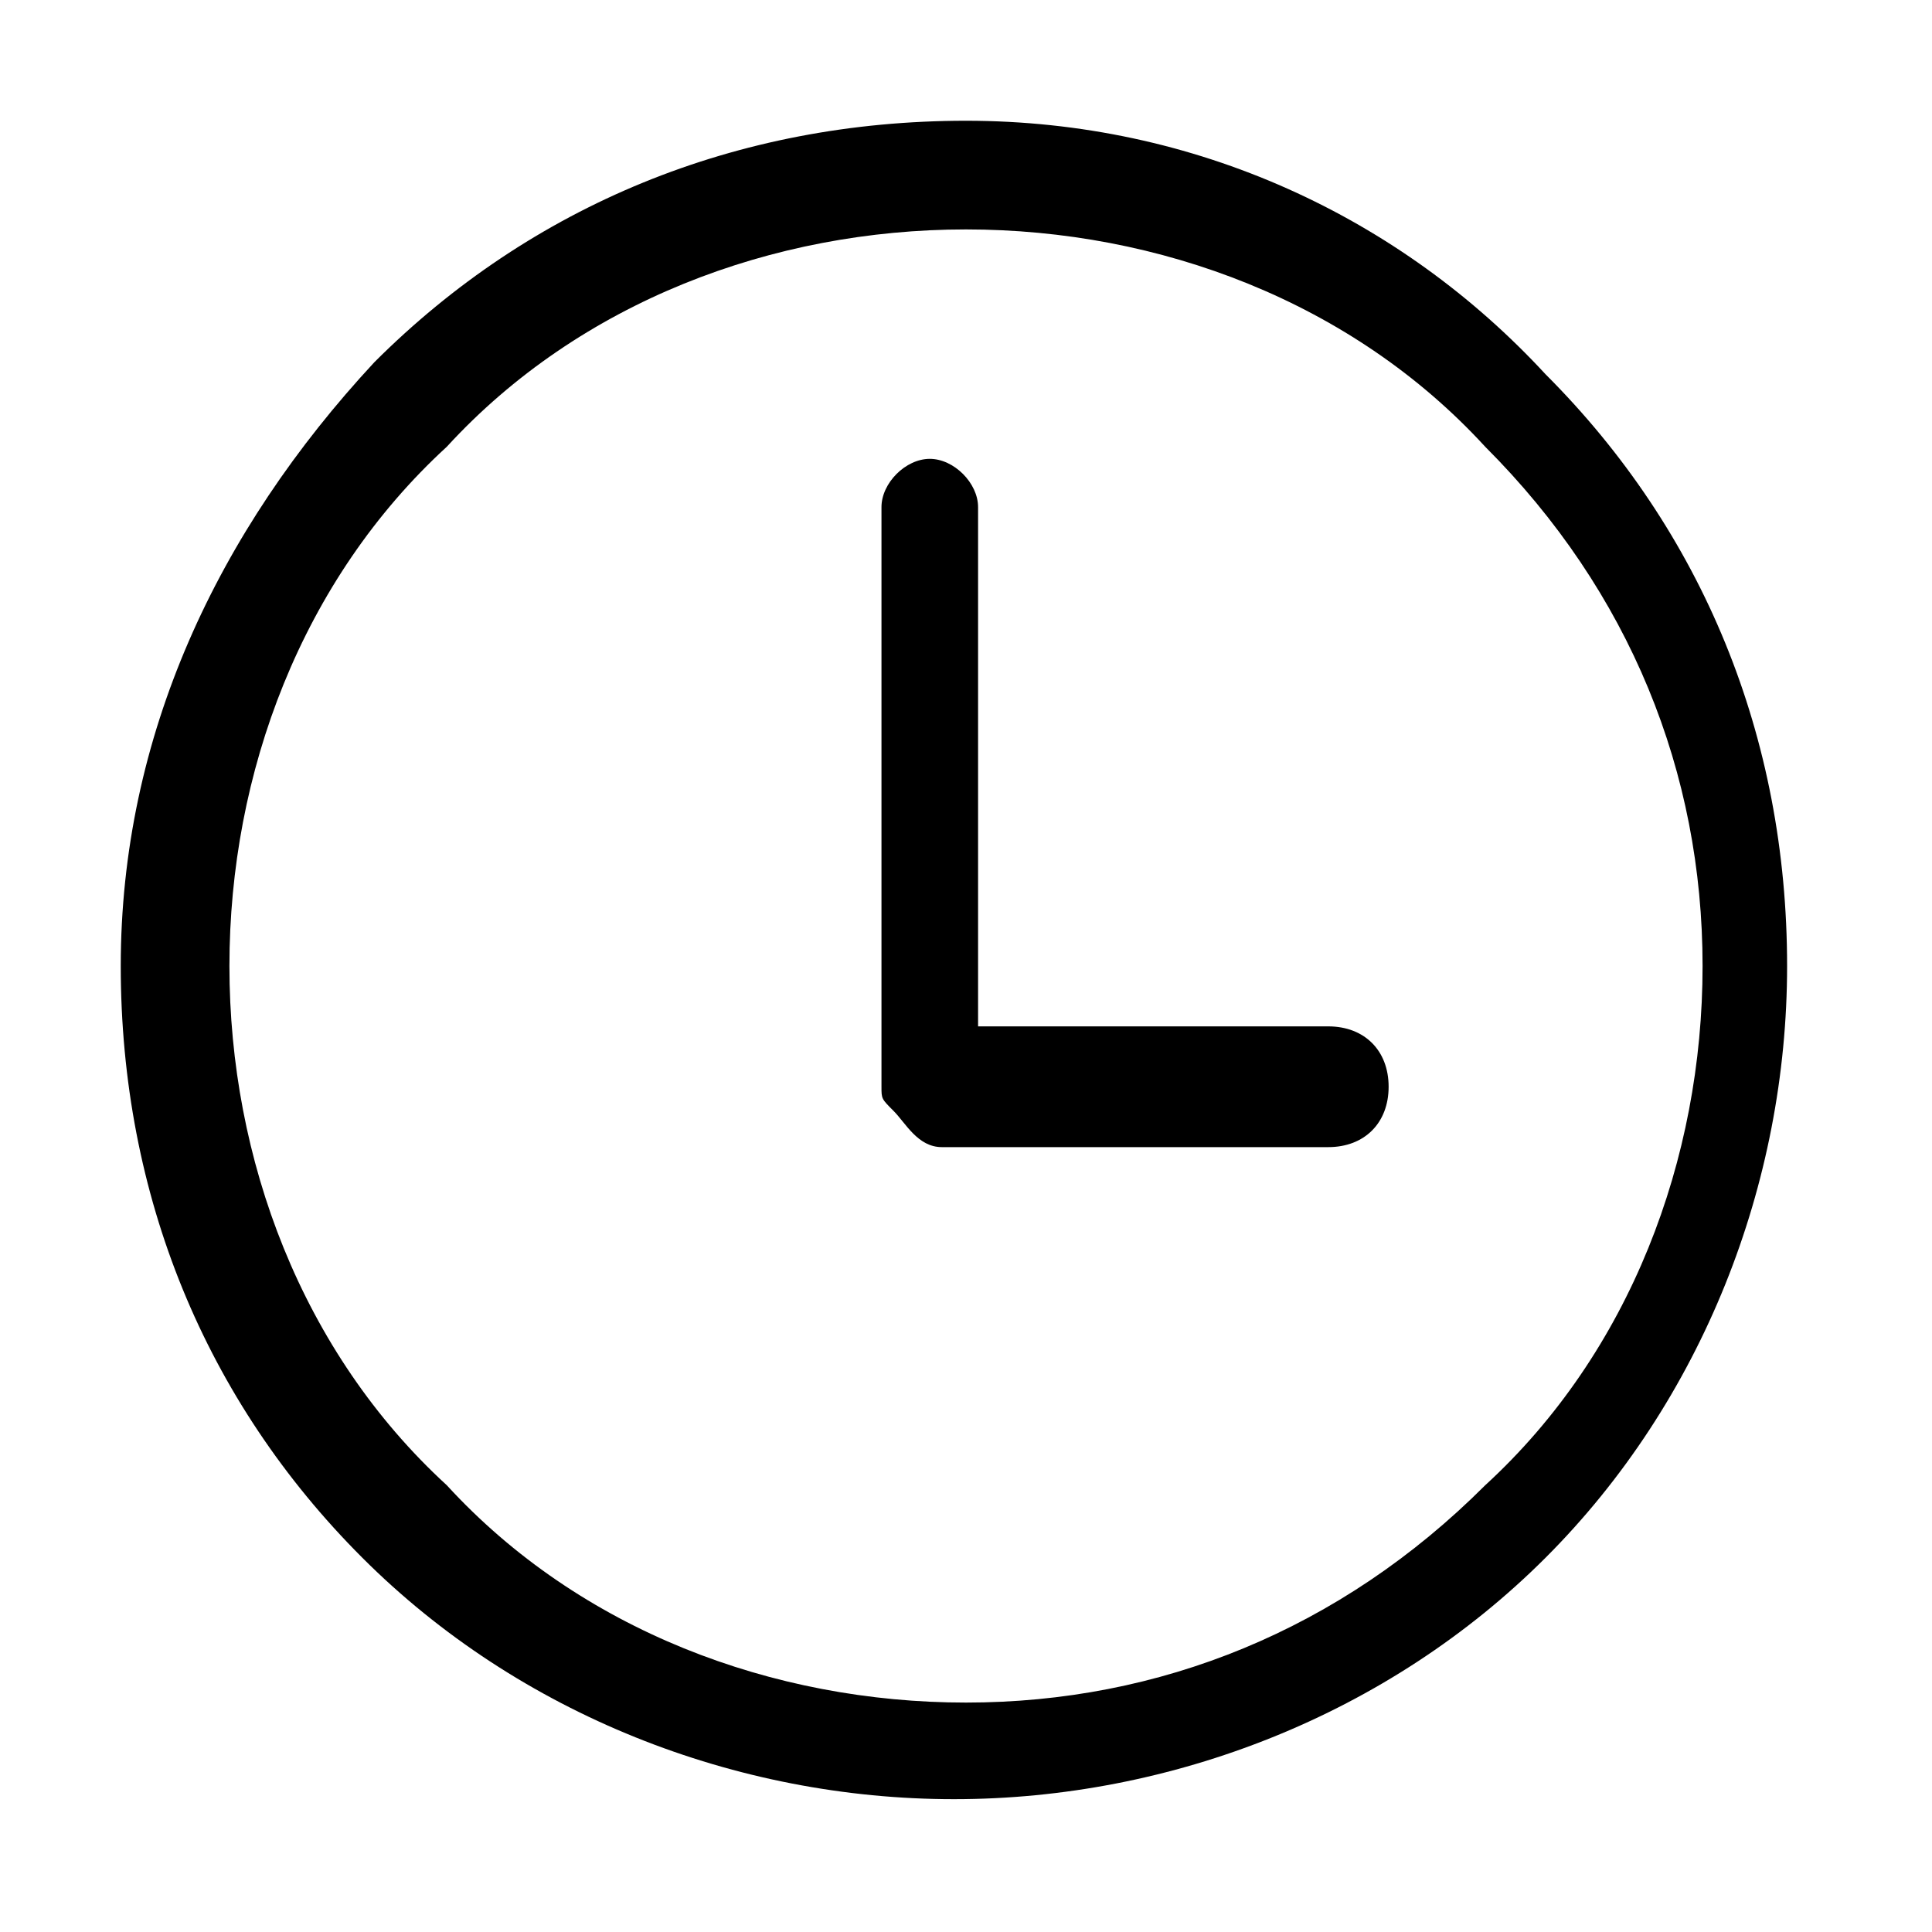 <?xml version="1.0" standalone="no"?><!DOCTYPE svg PUBLIC "-//W3C//DTD SVG 1.1//EN" "http://www.w3.org/Graphics/SVG/1.1/DTD/svg11.dtd"><svg t="1584673874968" class="icon" viewBox="0 0 1024 1024" version="1.1" xmlns="http://www.w3.org/2000/svg" p-id="7092" xmlns:xlink="http://www.w3.org/1999/xlink" width="300" height="300"><defs><style type="text/css"></style></defs><path d="M512 64c-121.6 0-230.4 44.8-313.6 128C115.2 281.6 64 390.4 64 512s44.8 230.4 128 313.6 198.4 128 313.6 128 230.4-44.8 313.6-128 128-198.4 128-313.6c0-121.6-44.8-230.4-128-313.6C742.4 115.2 633.6 64 512 64m275.2 723.2c-76.8 76.8-172.8 115.2-275.2 115.2s-204.8-38.4-275.2-115.2C160 716.8 121.6 614.4 121.6 512s38.4-204.8 115.2-275.2C307.2 160 409.6 121.6 512 121.6s204.8 38.4 275.2 115.2c76.8 76.8 115.2 172.8 115.2 275.2s-38.4 204.8-115.2 275.2" p-id="7093"></path><path d="M704 544H518.4V268.8c0-12.8-12.8-25.6-25.6-25.6s-25.6 12.8-25.6 25.6V576c0 6.4 0 6.4 6.4 12.8s12.8 19.2 25.6 19.2H704c19.2 0 32-12.8 32-32s-12.8-32-32-32z" p-id="7094"></path></svg>
